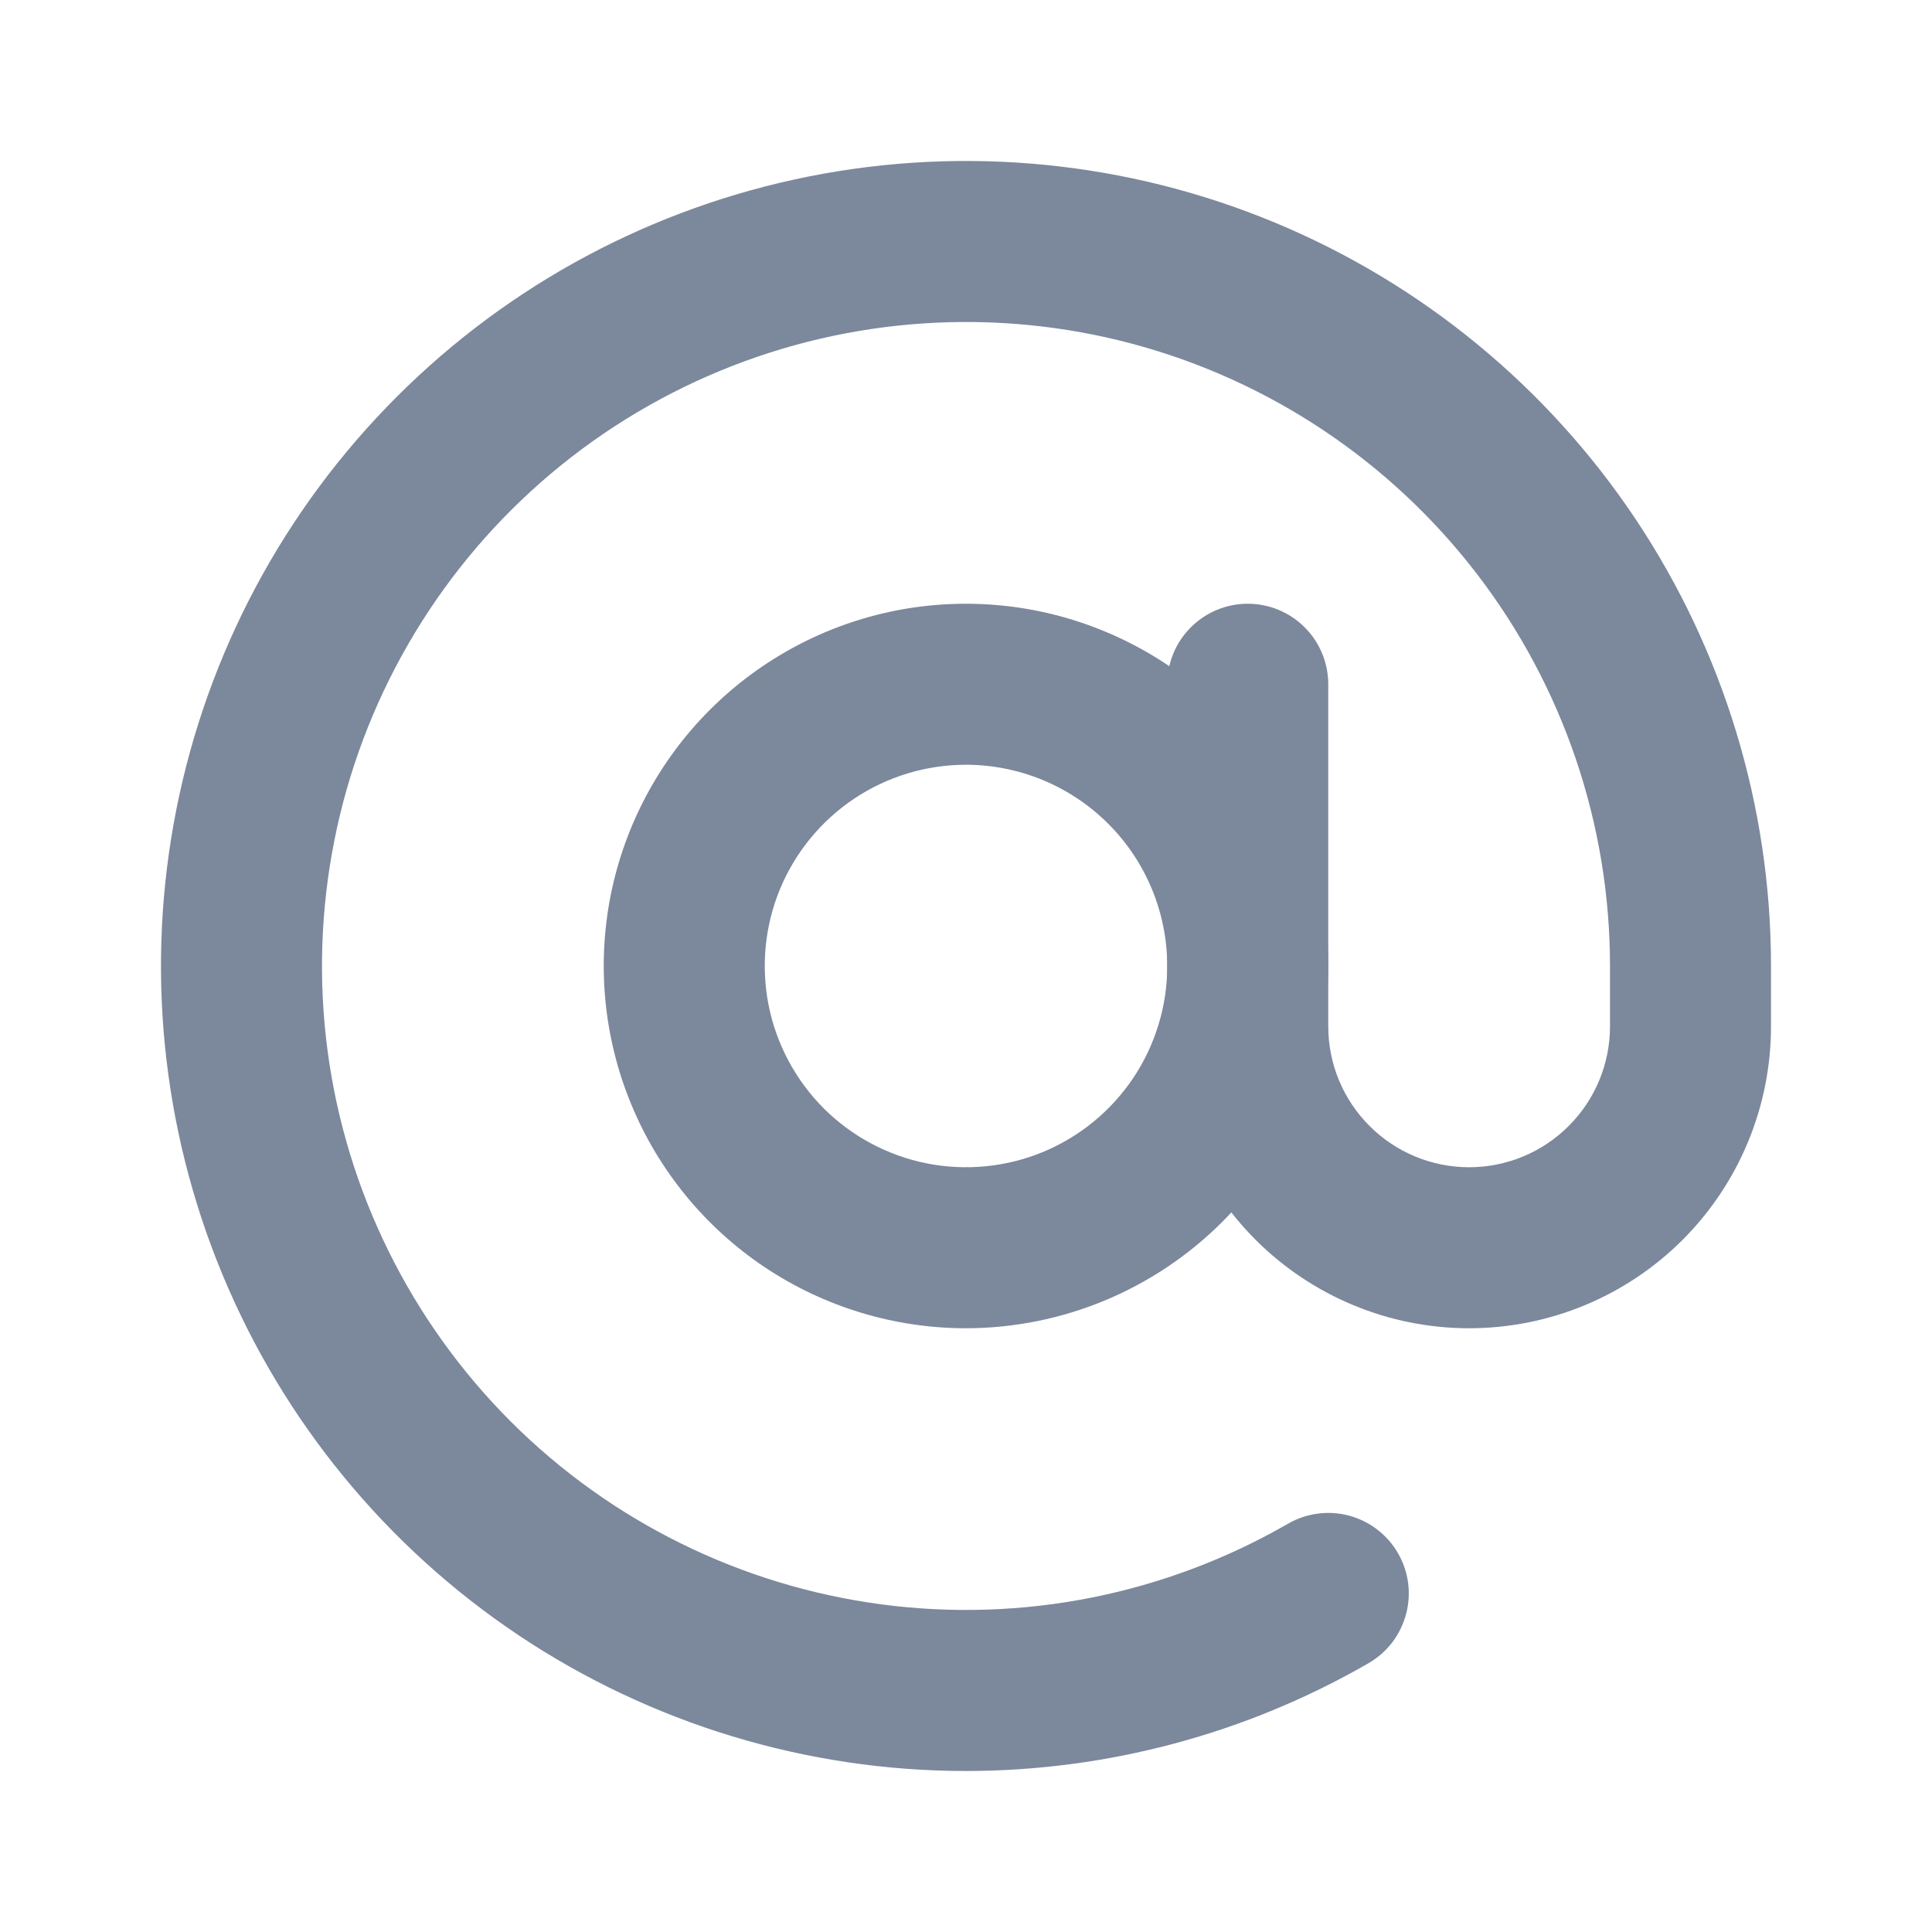 <svg width="24" height="24" viewBox="0 0 24 24" fill="none" xmlns="http://www.w3.org/2000/svg">
<g clip-path="url(#clip0_226_28)">
<path d="M12 16.5C11.11 16.5 10.24 16.236 9.5 15.742C8.76 15.247 8.183 14.544 7.843 13.722C7.502 12.9 7.413 11.995 7.586 11.122C7.76 10.249 8.189 9.447 8.818 8.818C9.447 8.189 10.249 7.76 11.122 7.586C11.995 7.413 12.9 7.502 13.722 7.843C14.544 8.183 15.247 8.76 15.742 9.5C16.236 10.24 16.5 11.11 16.5 12C16.499 13.193 16.024 14.337 15.181 15.181C14.337 16.024 13.193 16.499 12 16.5ZM12 9.5C11.505 9.5 11.022 9.647 10.611 9.921C10.2 10.196 9.88 10.586 9.69 11.043C9.501 11.5 9.452 12.003 9.548 12.488C9.645 12.973 9.883 13.418 10.232 13.768C10.582 14.117 11.027 14.355 11.512 14.452C11.997 14.548 12.5 14.499 12.957 14.31C13.414 14.12 13.804 13.8 14.079 13.389C14.353 12.978 14.5 12.495 14.5 12C14.499 11.337 14.236 10.702 13.767 10.233C13.298 9.764 12.663 9.501 12 9.5Z" fill="#7C889C"/>
<path d="M12 22C10.022 22 8.089 21.413 6.444 20.315C4.8 19.216 3.518 17.654 2.761 15.827C2.004 14 1.806 11.989 2.192 10.049C2.578 8.109 3.53 6.327 4.929 4.929C6.327 3.53 8.109 2.578 10.049 2.192C11.989 1.806 14 2.004 15.827 2.761C17.654 3.518 19.216 4.8 20.315 6.444C21.413 8.089 22 10.022 22 12V12.75C22 13.745 21.605 14.698 20.902 15.402C20.198 16.105 19.245 16.5 18.25 16.5C17.255 16.5 16.302 16.105 15.598 15.402C14.895 14.698 14.5 13.745 14.5 12.75V8.5C14.5 8.235 14.605 7.98 14.793 7.793C14.98 7.605 15.235 7.5 15.5 7.5C15.765 7.5 16.02 7.605 16.207 7.793C16.395 7.98 16.5 8.235 16.5 8.5V12.75C16.5 13.214 16.684 13.659 17.013 13.987C17.341 14.316 17.786 14.5 18.25 14.5C18.714 14.5 19.159 14.316 19.487 13.987C19.816 13.659 20 13.214 20 12.75V12C20 10.239 19.419 8.527 18.347 7.13C17.275 5.733 15.772 4.728 14.071 4.272C12.37 3.817 10.566 3.935 8.939 4.609C7.312 5.283 5.952 6.475 5.072 8C4.191 9.525 3.839 11.298 4.068 13.044C4.298 14.79 5.098 16.411 6.343 17.657C7.588 18.902 9.21 19.701 10.956 19.931C12.702 20.161 14.475 19.808 16 18.928C16.114 18.862 16.239 18.82 16.37 18.803C16.5 18.785 16.632 18.794 16.759 18.828C16.886 18.862 17.005 18.921 17.109 19.001C17.213 19.081 17.301 19.181 17.366 19.294C17.432 19.408 17.475 19.534 17.492 19.664C17.509 19.794 17.5 19.927 17.466 20.054C17.432 20.18 17.373 20.299 17.294 20.404C17.213 20.508 17.114 20.595 17 20.661C15.479 21.538 13.755 21.999 12 22Z" fill="#7C889C"/>
</g>
<defs>
<clipPath id="clip0_226_28">
<rect width="24" height="24" fill="white"/>
</clipPath>
</defs>
</svg>
